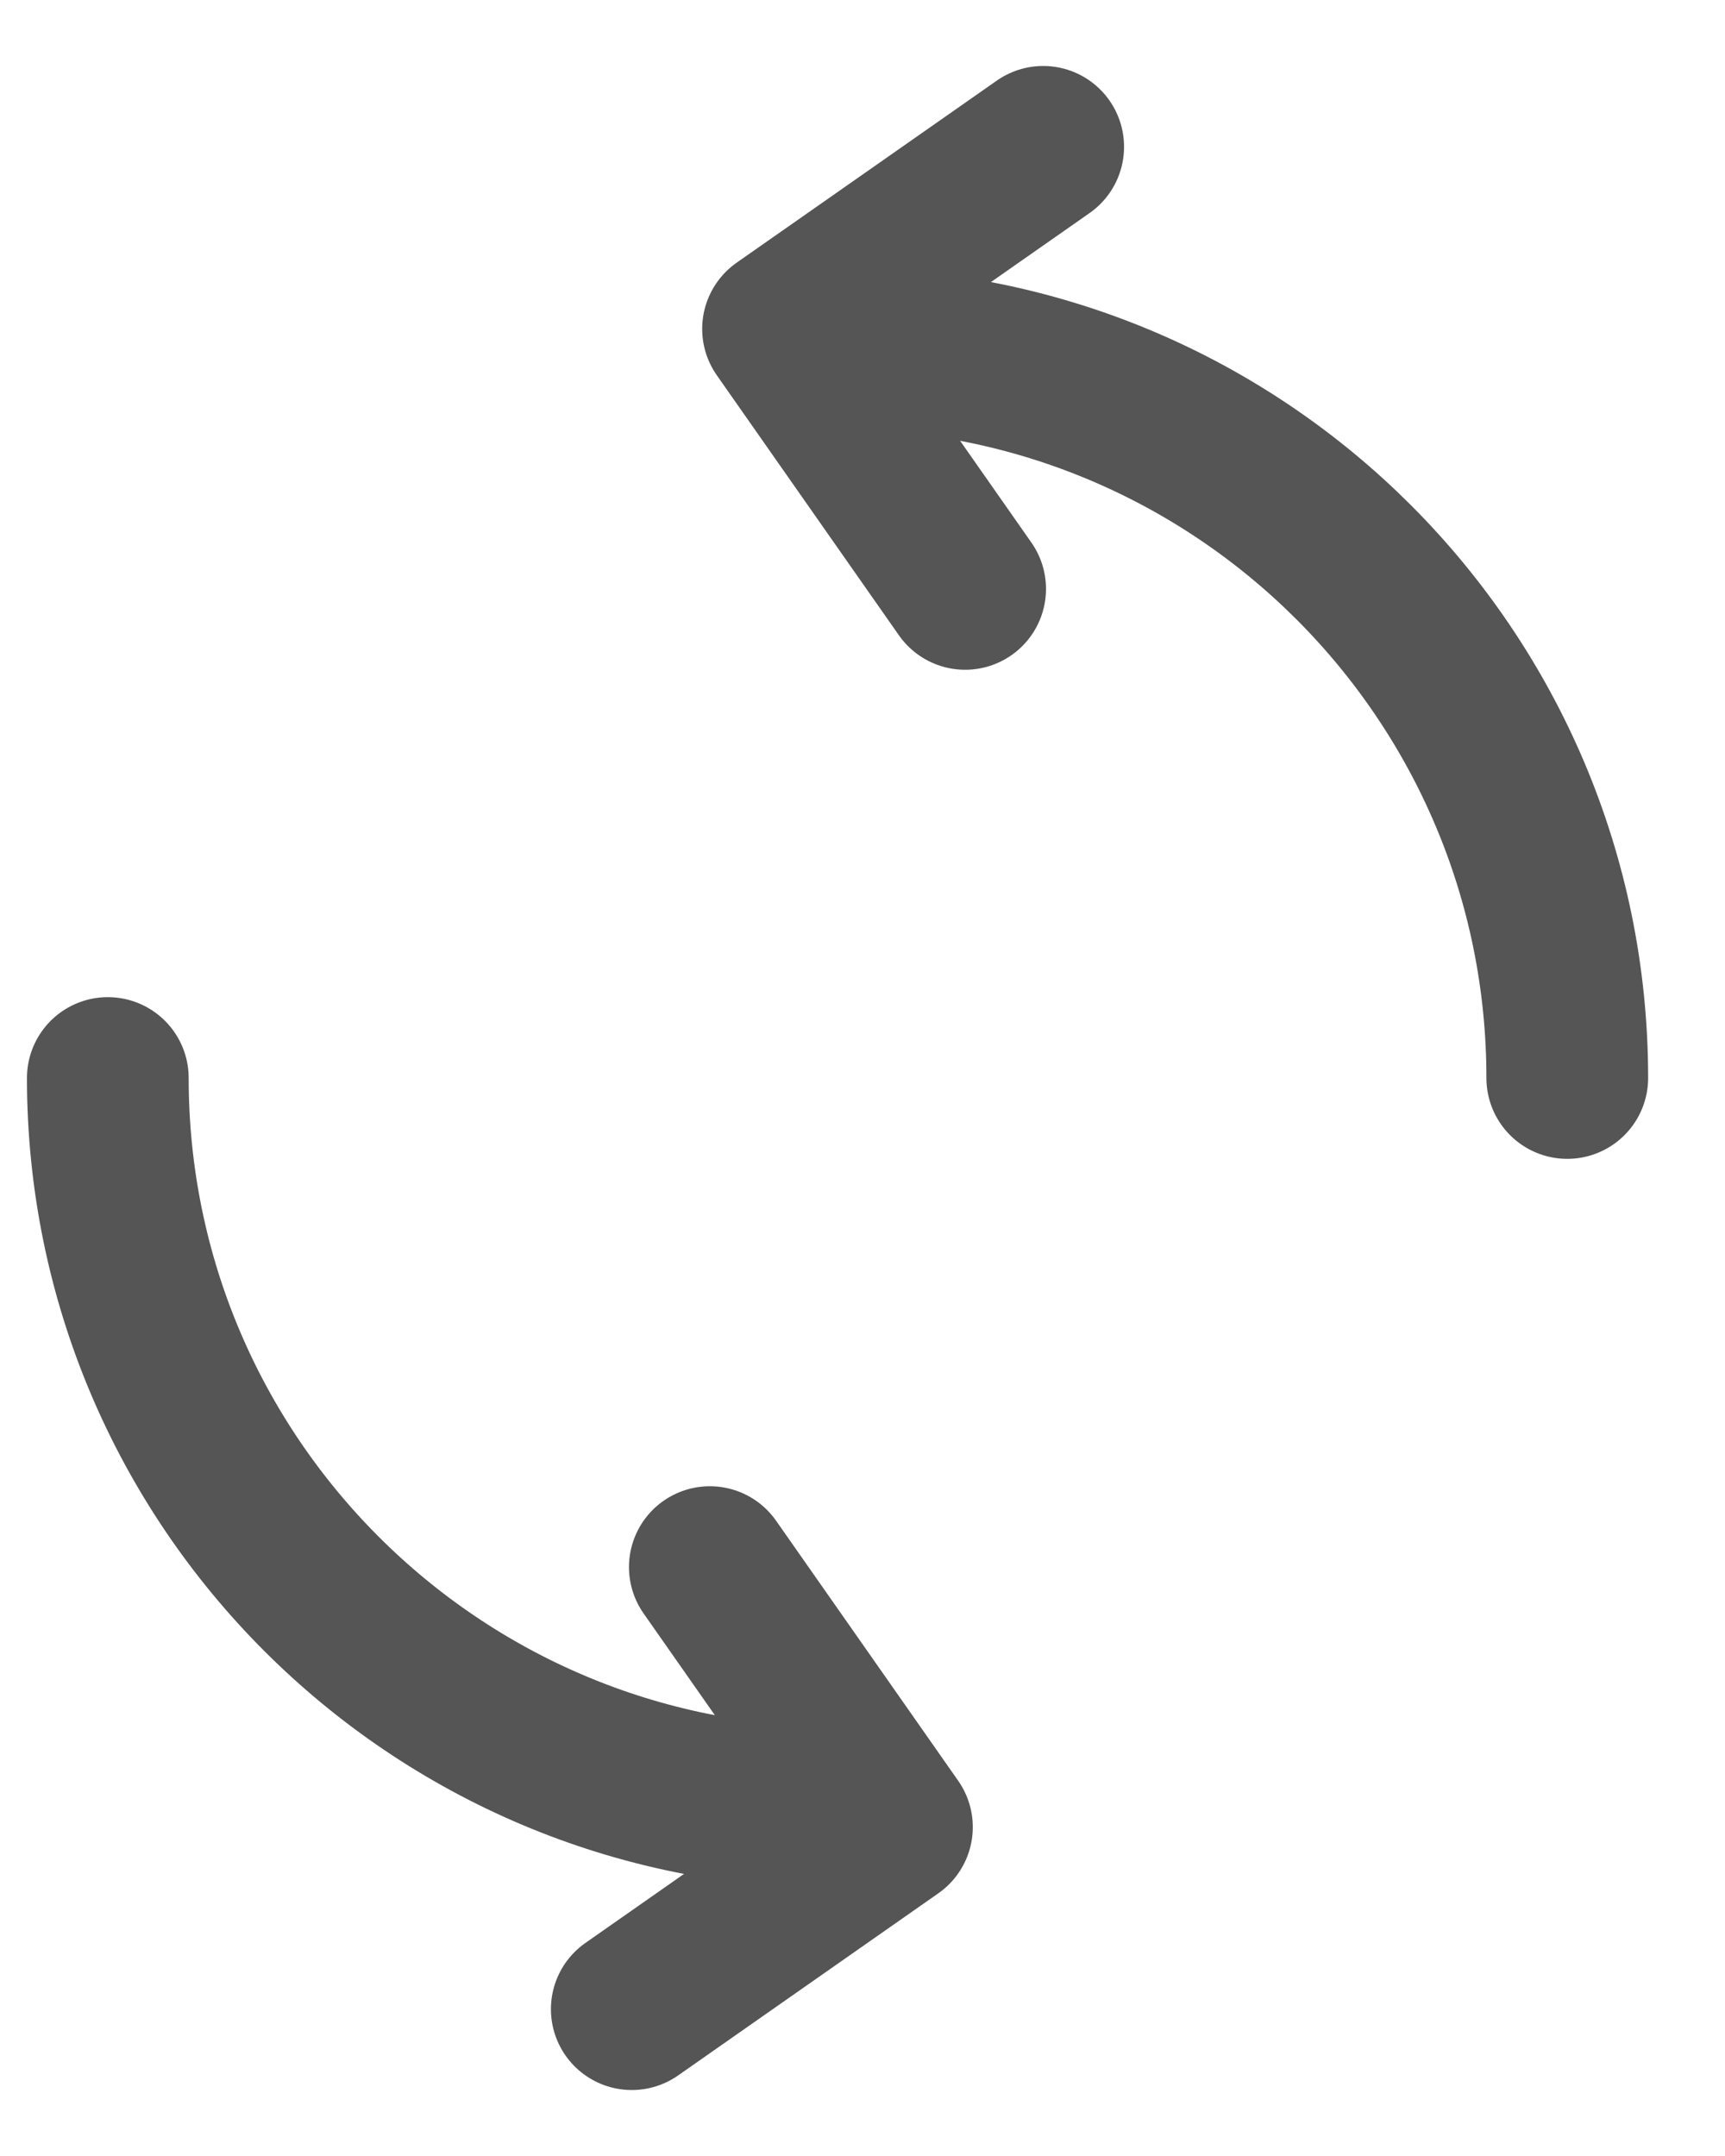 <svg width="16" height="20" viewBox="0 0 16 20" fill="none" xmlns="http://www.w3.org/2000/svg">
<path d="M14.537 10C14.537 6.262 11.506 3.232 7.768 3.232M7.768 16.768C4.03 16.768 1 13.738 1 10" stroke="#555555" stroke-width="1.5" stroke-linecap="round"/>
<path d="M9.676 1.362C9.676 1.362 8.205 2.391 7.263 3.051L8.952 5.463" stroke="#555555" stroke-width="1.5" stroke-linecap="round" stroke-linejoin="round"/>
<path d="M5.86 18.638C5.86 18.638 7.331 17.609 8.273 16.949L6.584 14.537" stroke="#555555" stroke-width="1.5" stroke-linecap="round" stroke-linejoin="round"/>
</svg>
